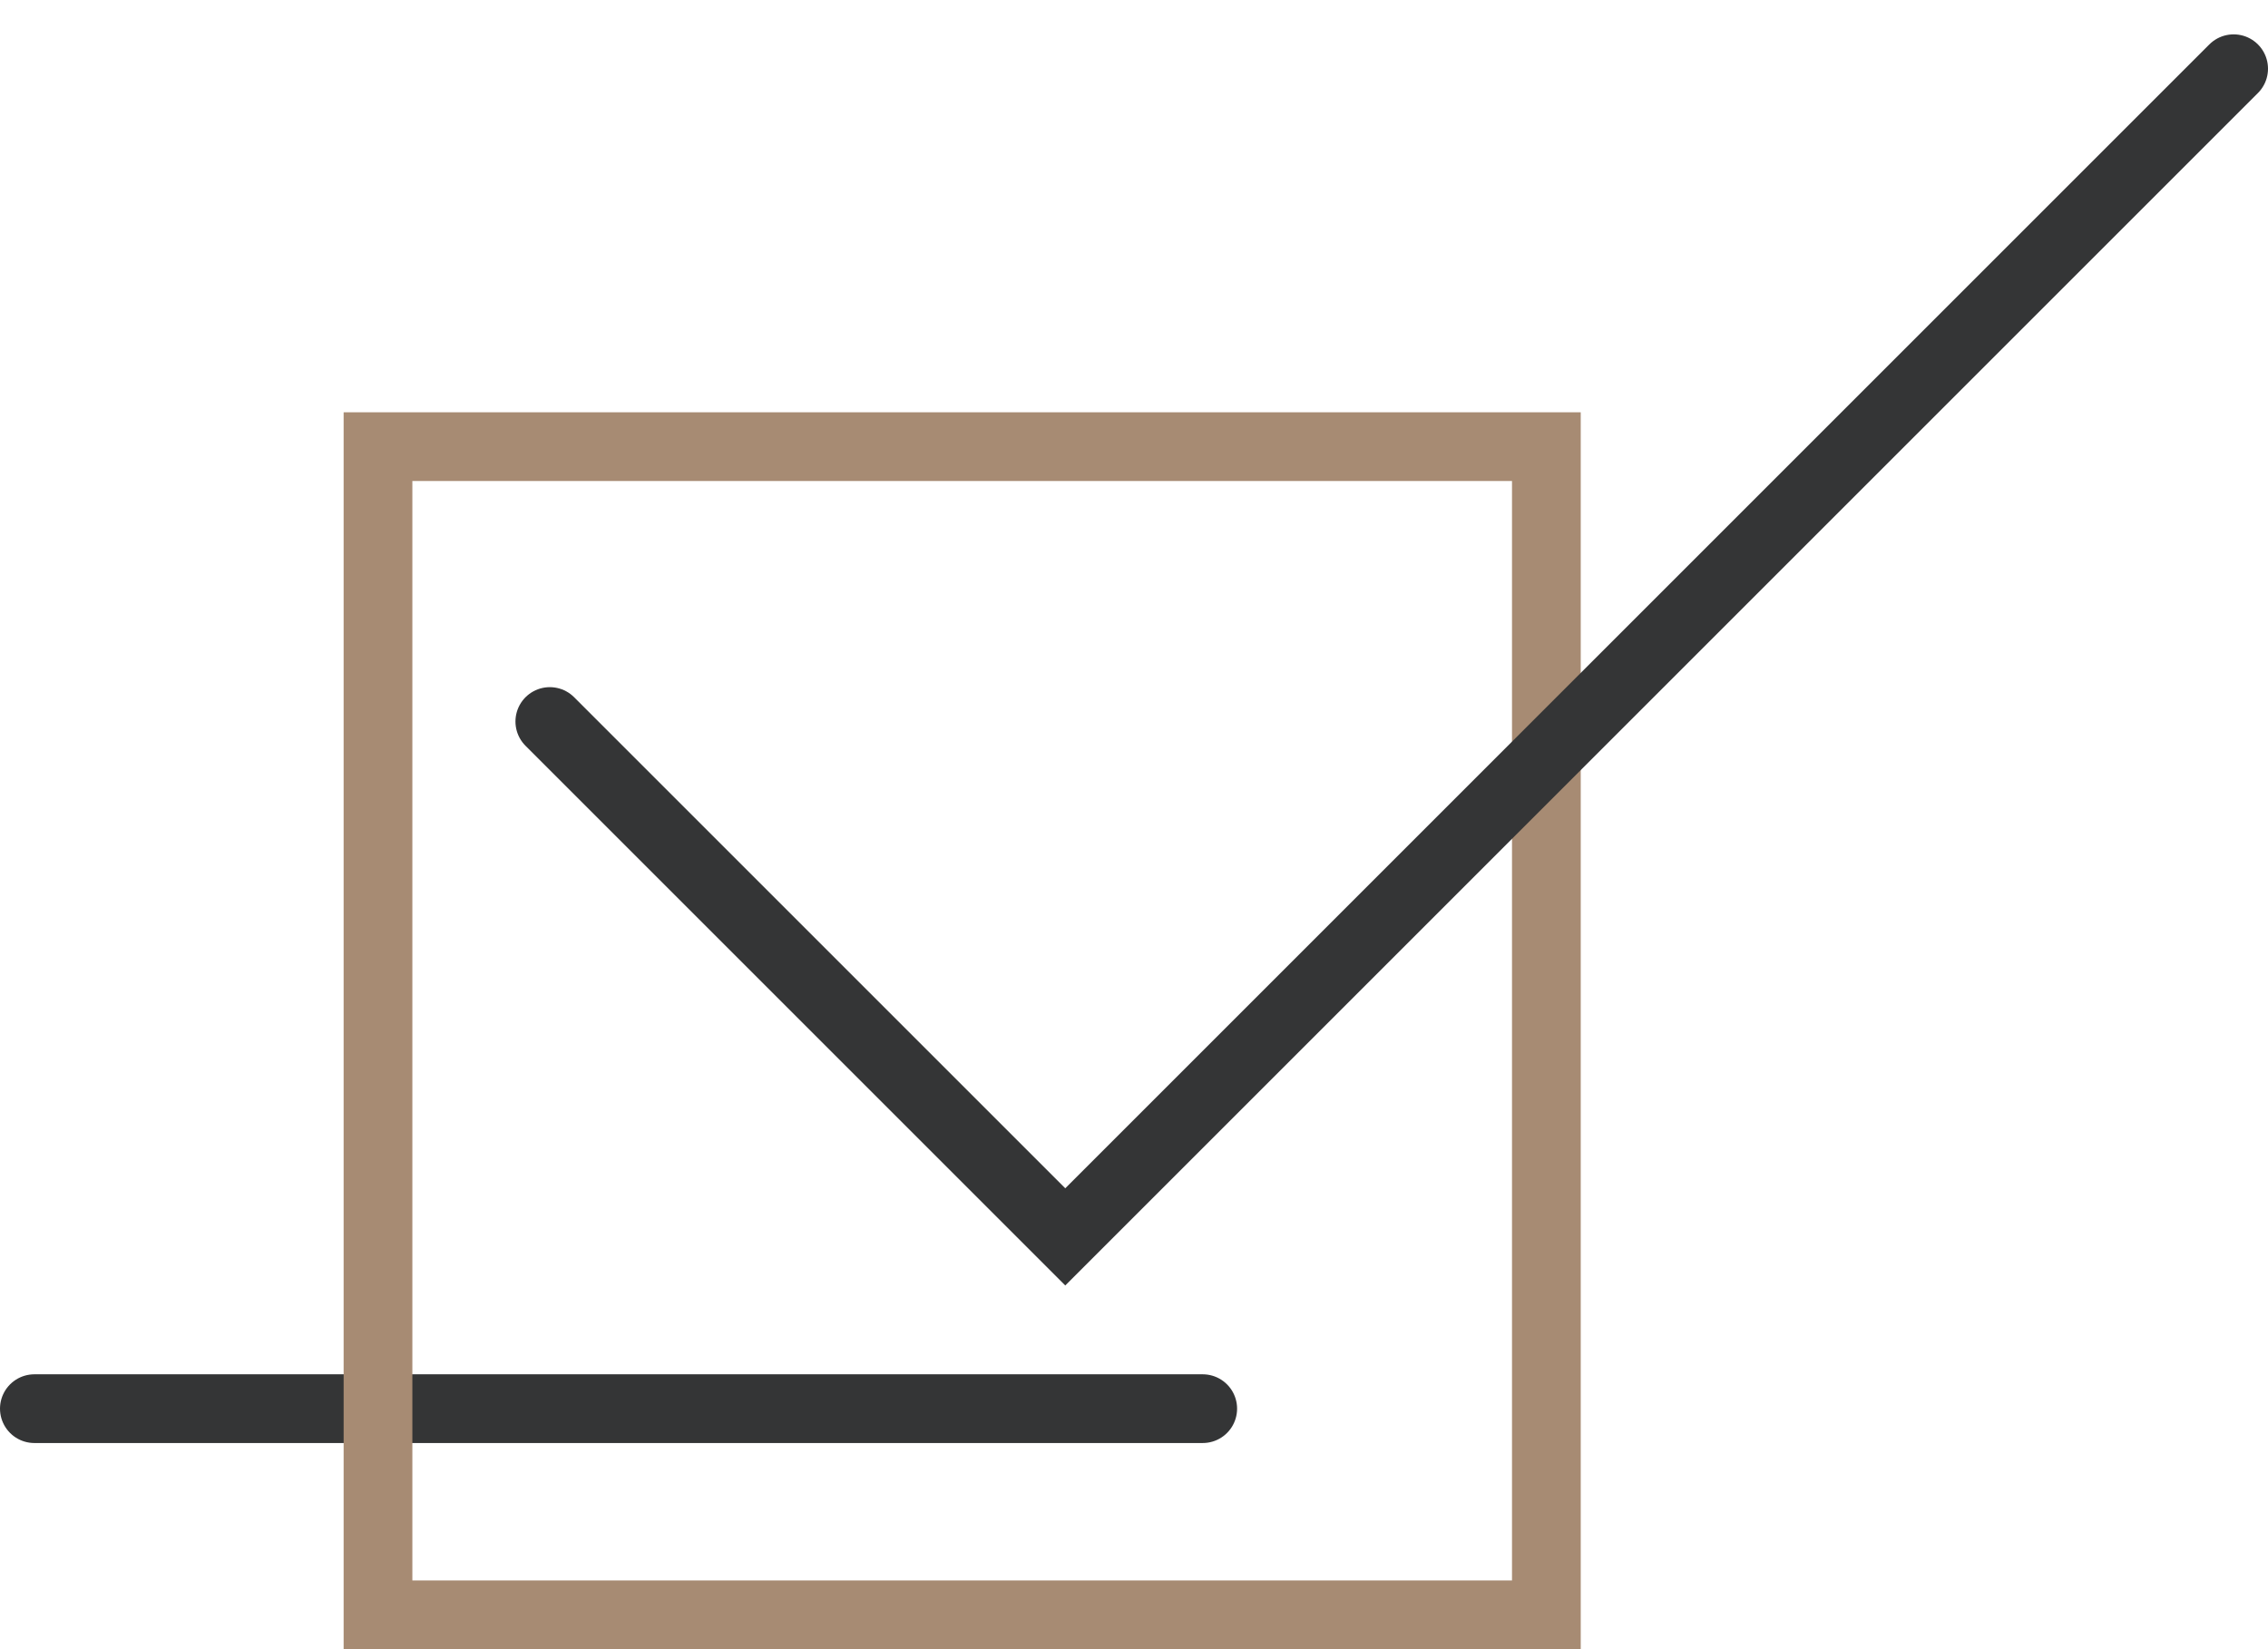 <svg width="33" height="24" viewBox="0 0 33 24" fill="none" xmlns="http://www.w3.org/2000/svg">
<line x1="0.5" y1="20.5" x2="17.5" y2="20.5" stroke="#343536" stroke-linecap="round"/>
<rect x="5.5" y="6.5" width="17" height="17" stroke="#A78B73"/>
<path d="M8 10.5L15.5 18L32.5 1" stroke="#343536" stroke-linecap="round"/>
</svg>
